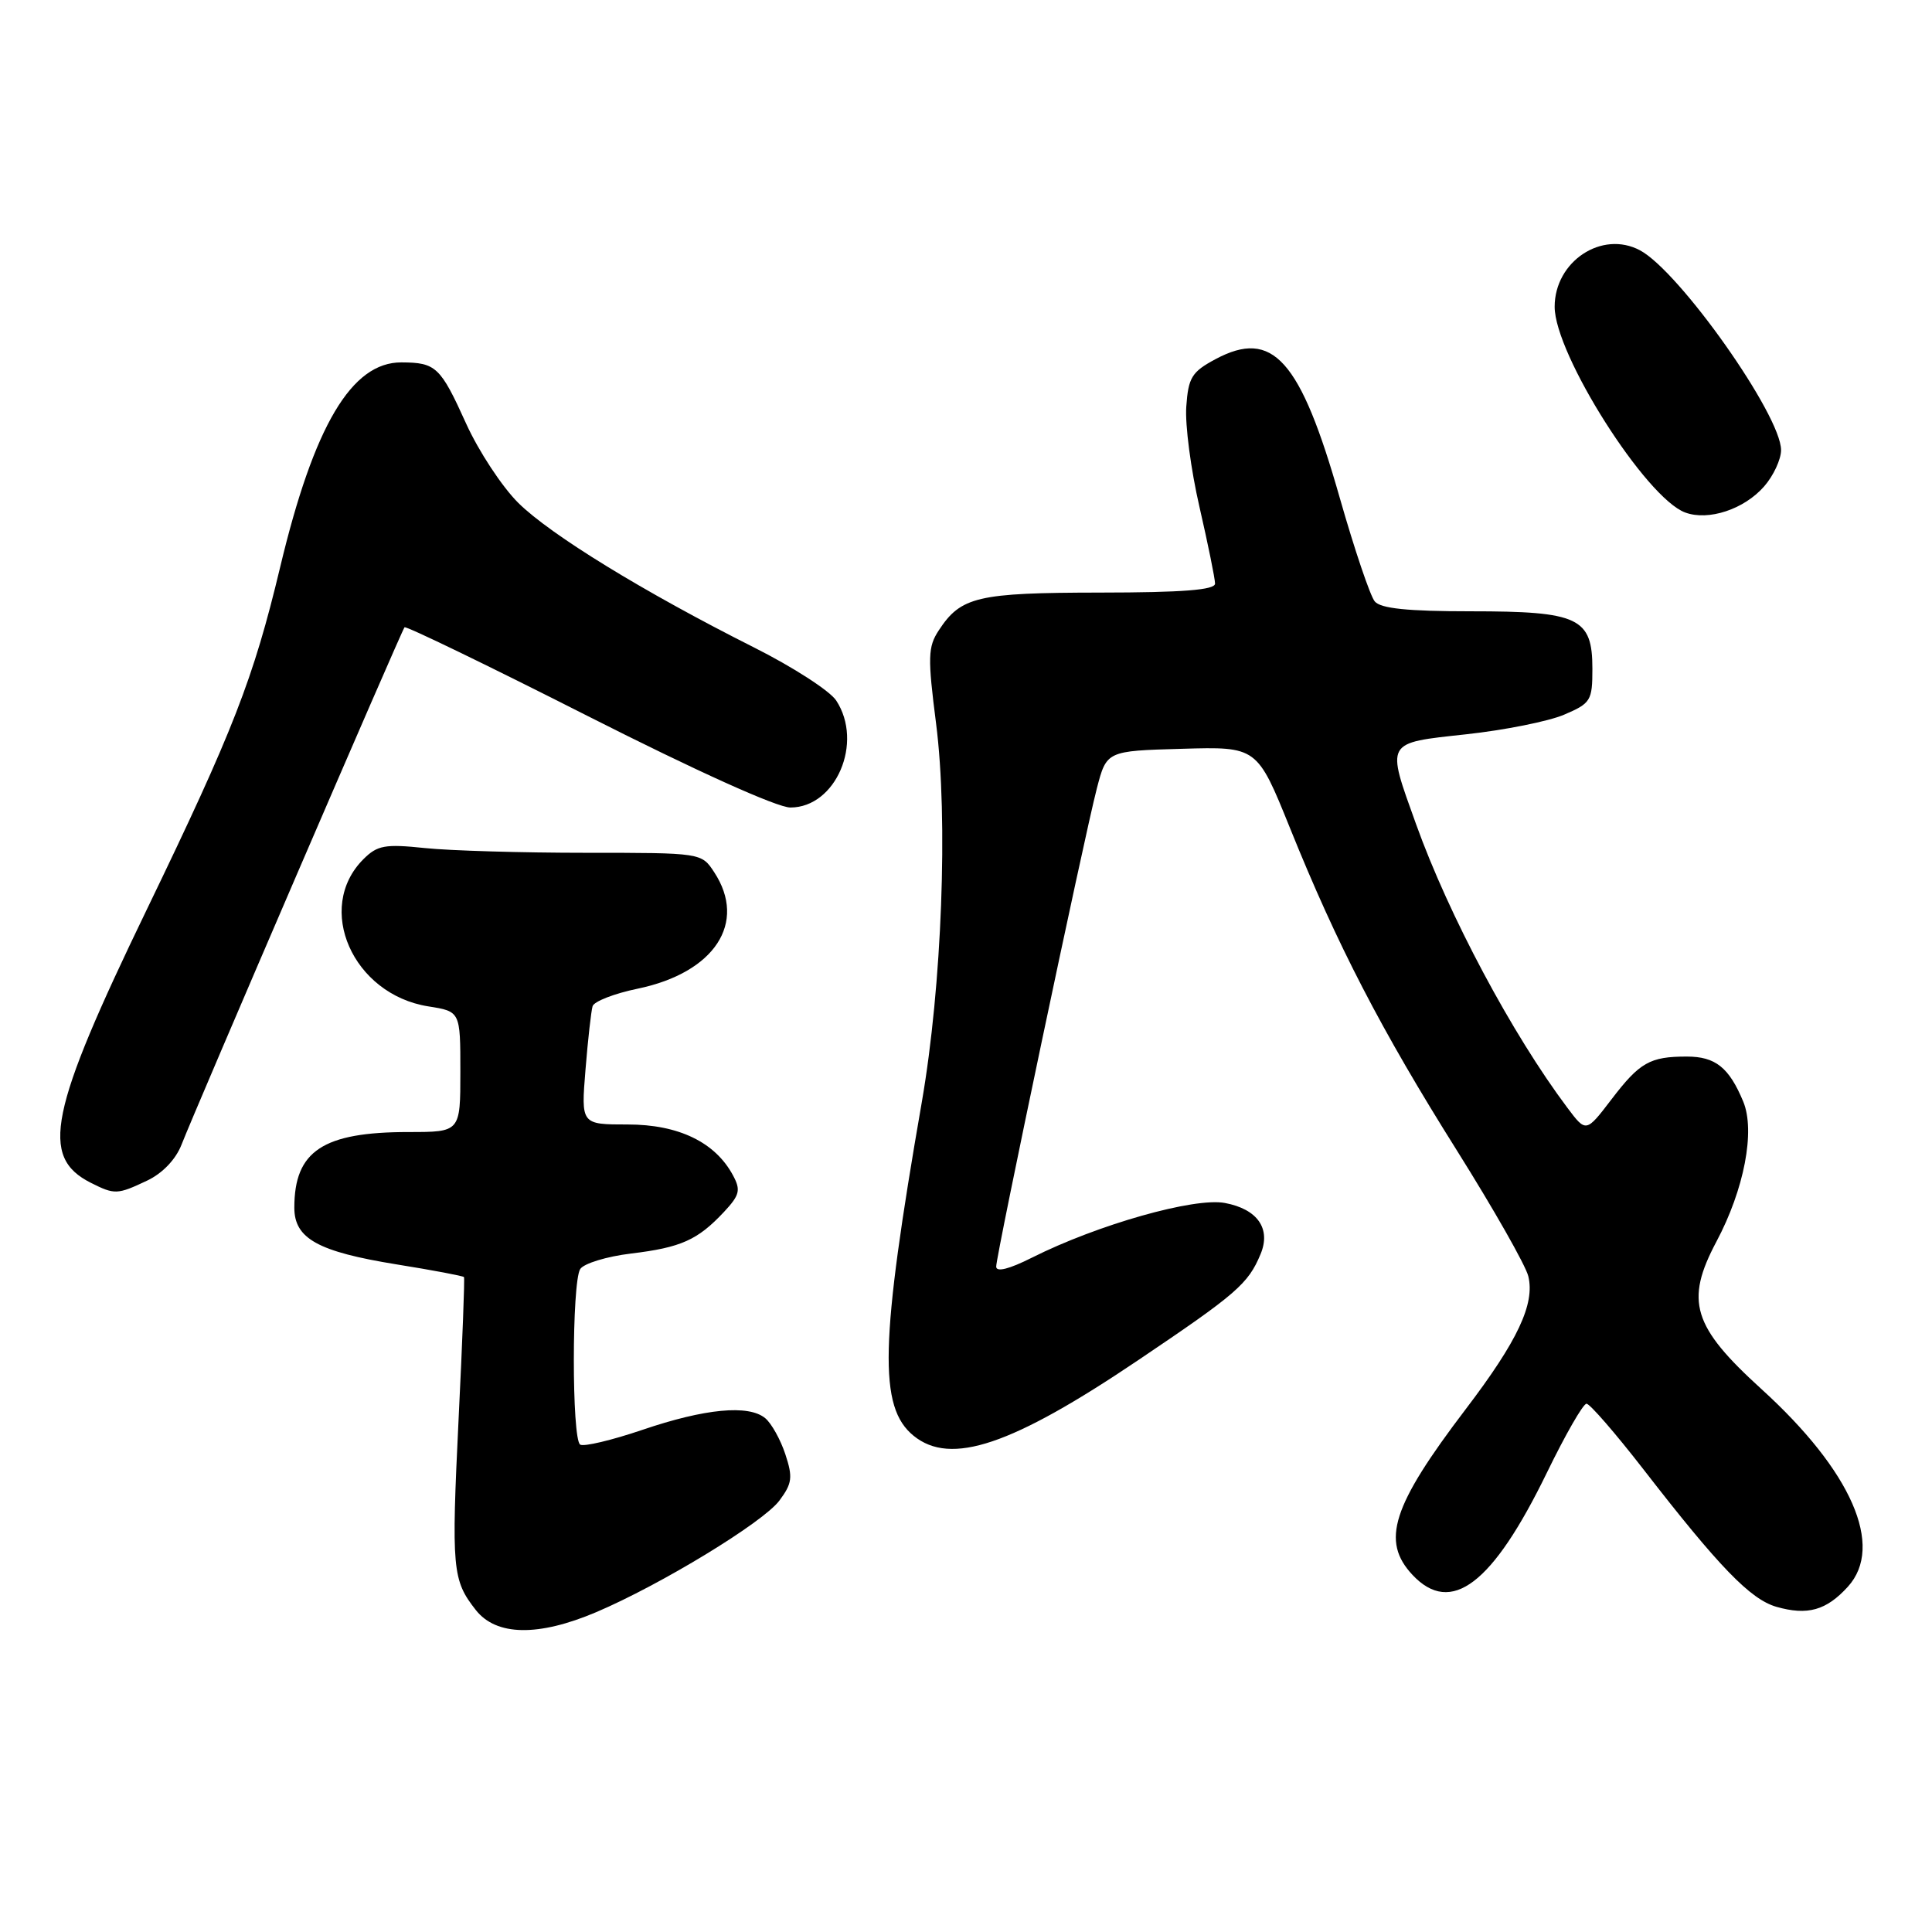 <?xml version="1.0" encoding="UTF-8" standalone="no"?>
<!DOCTYPE svg PUBLIC "-//W3C//DTD SVG 1.1//EN" "http://www.w3.org/Graphics/SVG/1.1/DTD/svg11.dtd" >
<svg xmlns="http://www.w3.org/2000/svg" xmlns:xlink="http://www.w3.org/1999/xlink" version="1.1" viewBox="0 0 256 256">
 <g >
 <path fill="currentColor"
d=" M 79.00 213.62 C 87.56 209.98 101.11 201.73 103.27 198.84 C 104.97 196.56 105.07 195.75 104.06 192.69 C 103.42 190.75 102.22 188.60 101.40 187.92 C 99.20 186.09 93.41 186.64 85.10 189.47 C 81.06 190.84 77.36 191.72 76.88 191.42 C 75.75 190.73 75.76 169.93 76.88 168.16 C 77.35 167.42 80.38 166.49 83.62 166.10 C 90.25 165.30 92.44 164.31 95.92 160.60 C 98.01 158.36 98.18 157.70 97.13 155.75 C 94.78 151.35 89.91 149.00 83.18 149.00 C 76.99 149.00 76.99 149.00 77.58 141.75 C 77.90 137.76 78.33 133.98 78.52 133.33 C 78.71 132.69 81.41 131.64 84.52 131.00 C 94.69 128.88 99.03 122.27 94.64 115.58 C 92.95 113.00 92.95 113.00 77.62 113.00 C 69.19 113.00 59.59 112.72 56.28 112.37 C 51.01 111.82 50.00 112.00 48.15 113.85 C 41.69 120.31 46.74 131.76 56.75 133.35 C 61.00 134.02 61.00 134.02 61.00 142.01 C 61.00 150.00 61.00 150.00 54.15 150.00 C 42.79 150.00 39.00 152.51 39.00 160.02 C 39.00 164.12 42.12 165.85 52.56 167.54 C 57.36 168.31 61.37 169.07 61.48 169.22 C 61.59 169.38 61.27 177.80 60.77 187.94 C 59.80 207.95 59.93 209.37 63.05 213.34 C 65.76 216.78 71.32 216.88 79.00 213.62 Z  M 244.86 210.24 C 249.71 204.88 245.35 194.92 233.39 184.05 C 224.27 175.76 223.25 172.40 227.43 164.53 C 231.12 157.60 232.60 149.86 230.99 145.97 C 229.11 141.44 227.30 140.00 223.51 140.00 C 218.62 140.00 217.27 140.77 213.53 145.67 C 210.16 150.08 210.16 150.08 207.69 146.79 C 200.37 137.04 191.98 121.31 187.63 109.19 C 183.66 98.14 183.46 98.48 194.25 97.30 C 199.34 96.75 205.19 95.58 207.25 94.70 C 210.79 93.19 211.00 92.85 211.00 88.61 C 211.00 81.85 209.19 81.00 194.90 81.00 C 186.51 81.00 182.94 80.63 182.16 79.69 C 181.56 78.97 179.48 72.82 177.54 66.02 C 172.30 47.61 168.65 43.53 161.06 47.59 C 157.92 49.27 157.46 50.02 157.19 53.86 C 157.01 56.27 157.80 62.26 158.94 67.19 C 160.07 72.12 161.00 76.68 161.00 77.33 C 161.00 78.17 156.74 78.51 145.75 78.52 C 129.51 78.54 127.32 79.05 124.39 83.53 C 122.95 85.72 122.91 87.09 124.04 95.91 C 125.65 108.54 124.81 130.62 122.15 146.00 C 116.59 177.99 116.39 186.46 121.06 190.25 C 125.99 194.25 134.05 191.53 150.83 180.22 C 163.89 171.42 165.39 170.12 167.03 166.18 C 168.44 162.81 166.63 160.21 162.30 159.40 C 158.25 158.64 145.45 162.27 136.75 166.64 C 133.71 168.17 132.00 168.60 132.00 167.83 C 132.00 166.31 143.60 111.20 145.33 104.50 C 146.63 99.50 146.63 99.50 156.60 99.22 C 166.57 98.93 166.57 98.93 170.93 109.72 C 177.18 125.22 183.00 136.46 193.05 152.45 C 197.90 160.18 202.16 167.67 202.51 169.11 C 203.40 172.78 201.10 177.68 194.21 186.73 C 184.45 199.56 182.96 204.20 187.17 208.69 C 192.28 214.12 197.77 209.93 204.96 195.16 C 207.41 190.12 209.77 186.00 210.22 186.00 C 210.66 186.00 214.05 189.91 217.76 194.69 C 227.81 207.66 231.93 211.91 235.38 212.91 C 239.51 214.09 242.00 213.39 244.86 210.24 Z  M 19.51 156.43 C 21.53 155.47 23.29 153.63 24.05 151.68 C 25.83 147.09 53.20 83.57 53.60 83.12 C 53.78 82.91 64.70 88.20 77.86 94.87 C 92.25 102.16 102.97 107.00 104.73 107.00 C 110.76 107.00 114.45 98.38 110.80 92.82 C 109.96 91.54 105.05 88.37 99.89 85.78 C 85.28 78.43 72.96 70.87 68.68 66.64 C 66.53 64.51 63.42 59.78 61.77 56.14 C 58.36 48.60 57.77 48.04 53.20 48.02 C 46.59 47.98 41.60 56.40 37.12 75.16 C 33.58 89.95 30.92 96.79 19.46 120.50 C 6.49 147.33 5.27 153.30 12.02 156.72 C 15.20 158.32 15.54 158.31 19.51 156.43 Z  M 233.75 64.46 C 234.99 63.05 236.00 60.87 236.00 59.64 C 236.00 55.01 222.54 35.96 217.31 33.17 C 212.27 30.48 206.00 34.63 206.00 40.65 C 206.00 46.94 218.08 65.99 223.30 67.91 C 226.37 69.05 231.10 67.49 233.75 64.46 Z "/>
</g>
</svg>